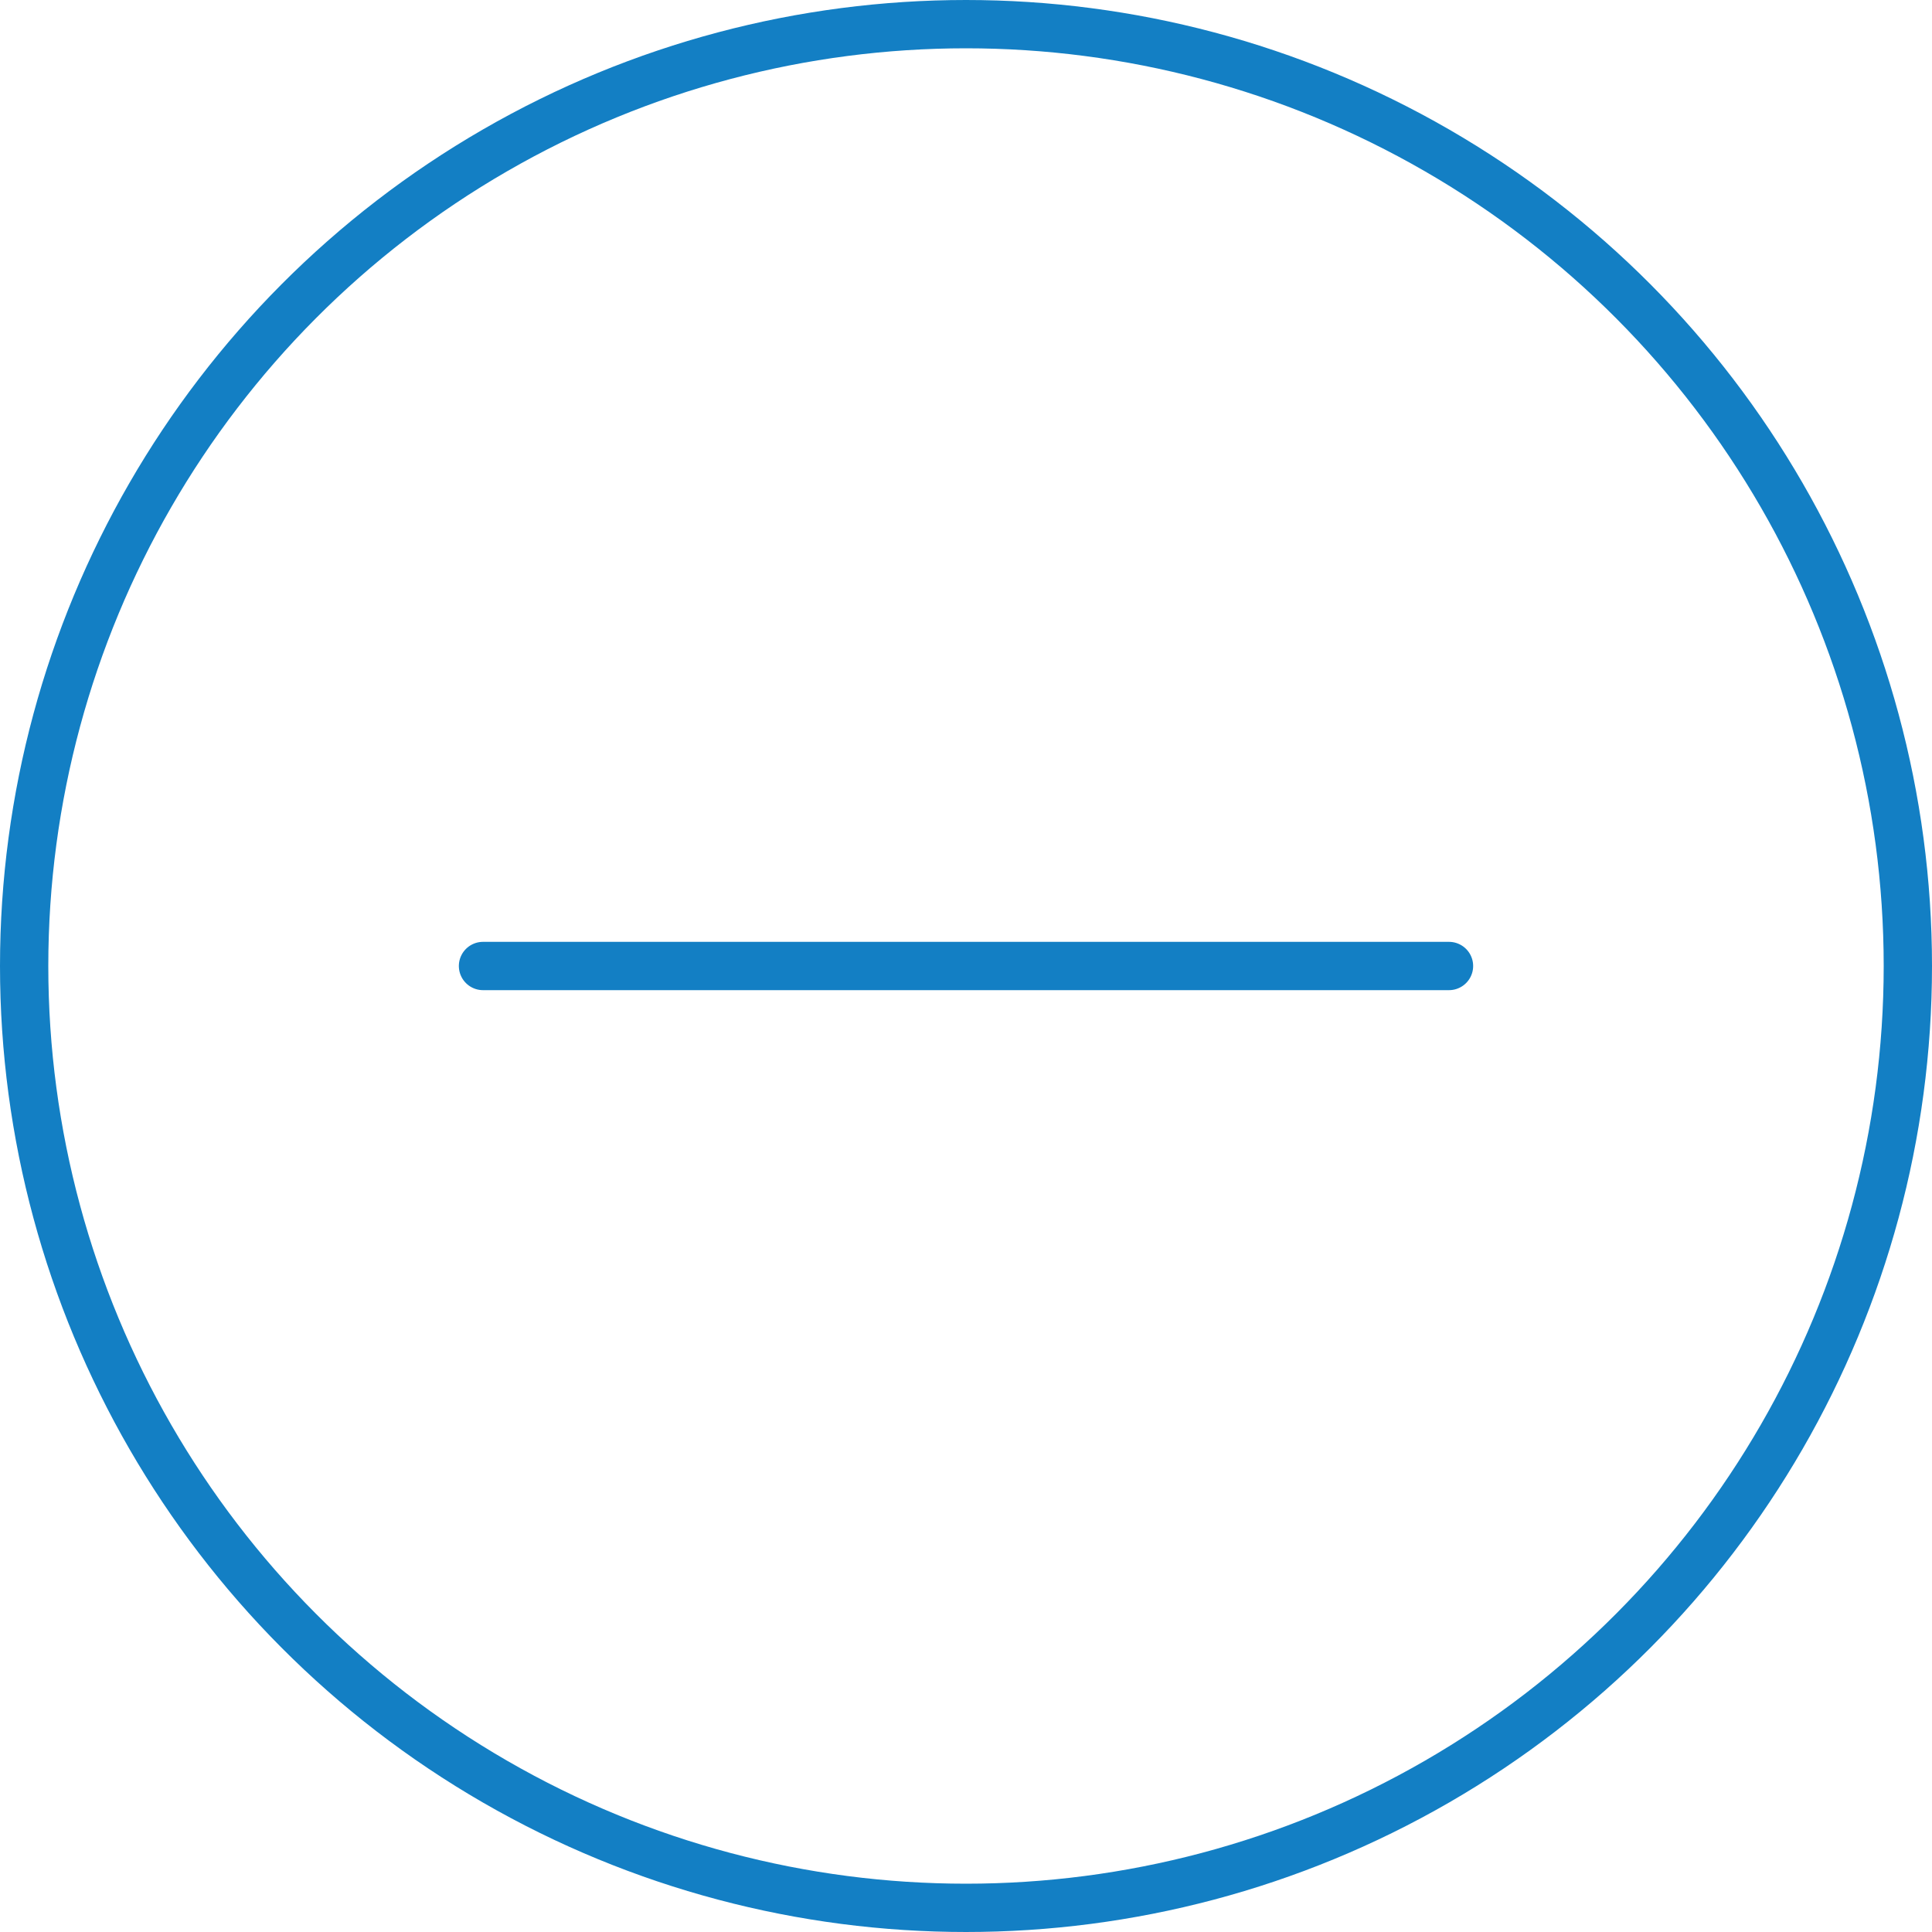 <svg width="40" height="40" viewBox="0 0 40 40" fill="none" xmlns="http://www.w3.org/2000/svg">
<path d="M10 20H30" stroke="#137FC4" stroke-linecap="round"/>
<circle cx="20" cy="20" r="19.5" stroke="#137FC4"/>
</svg>
